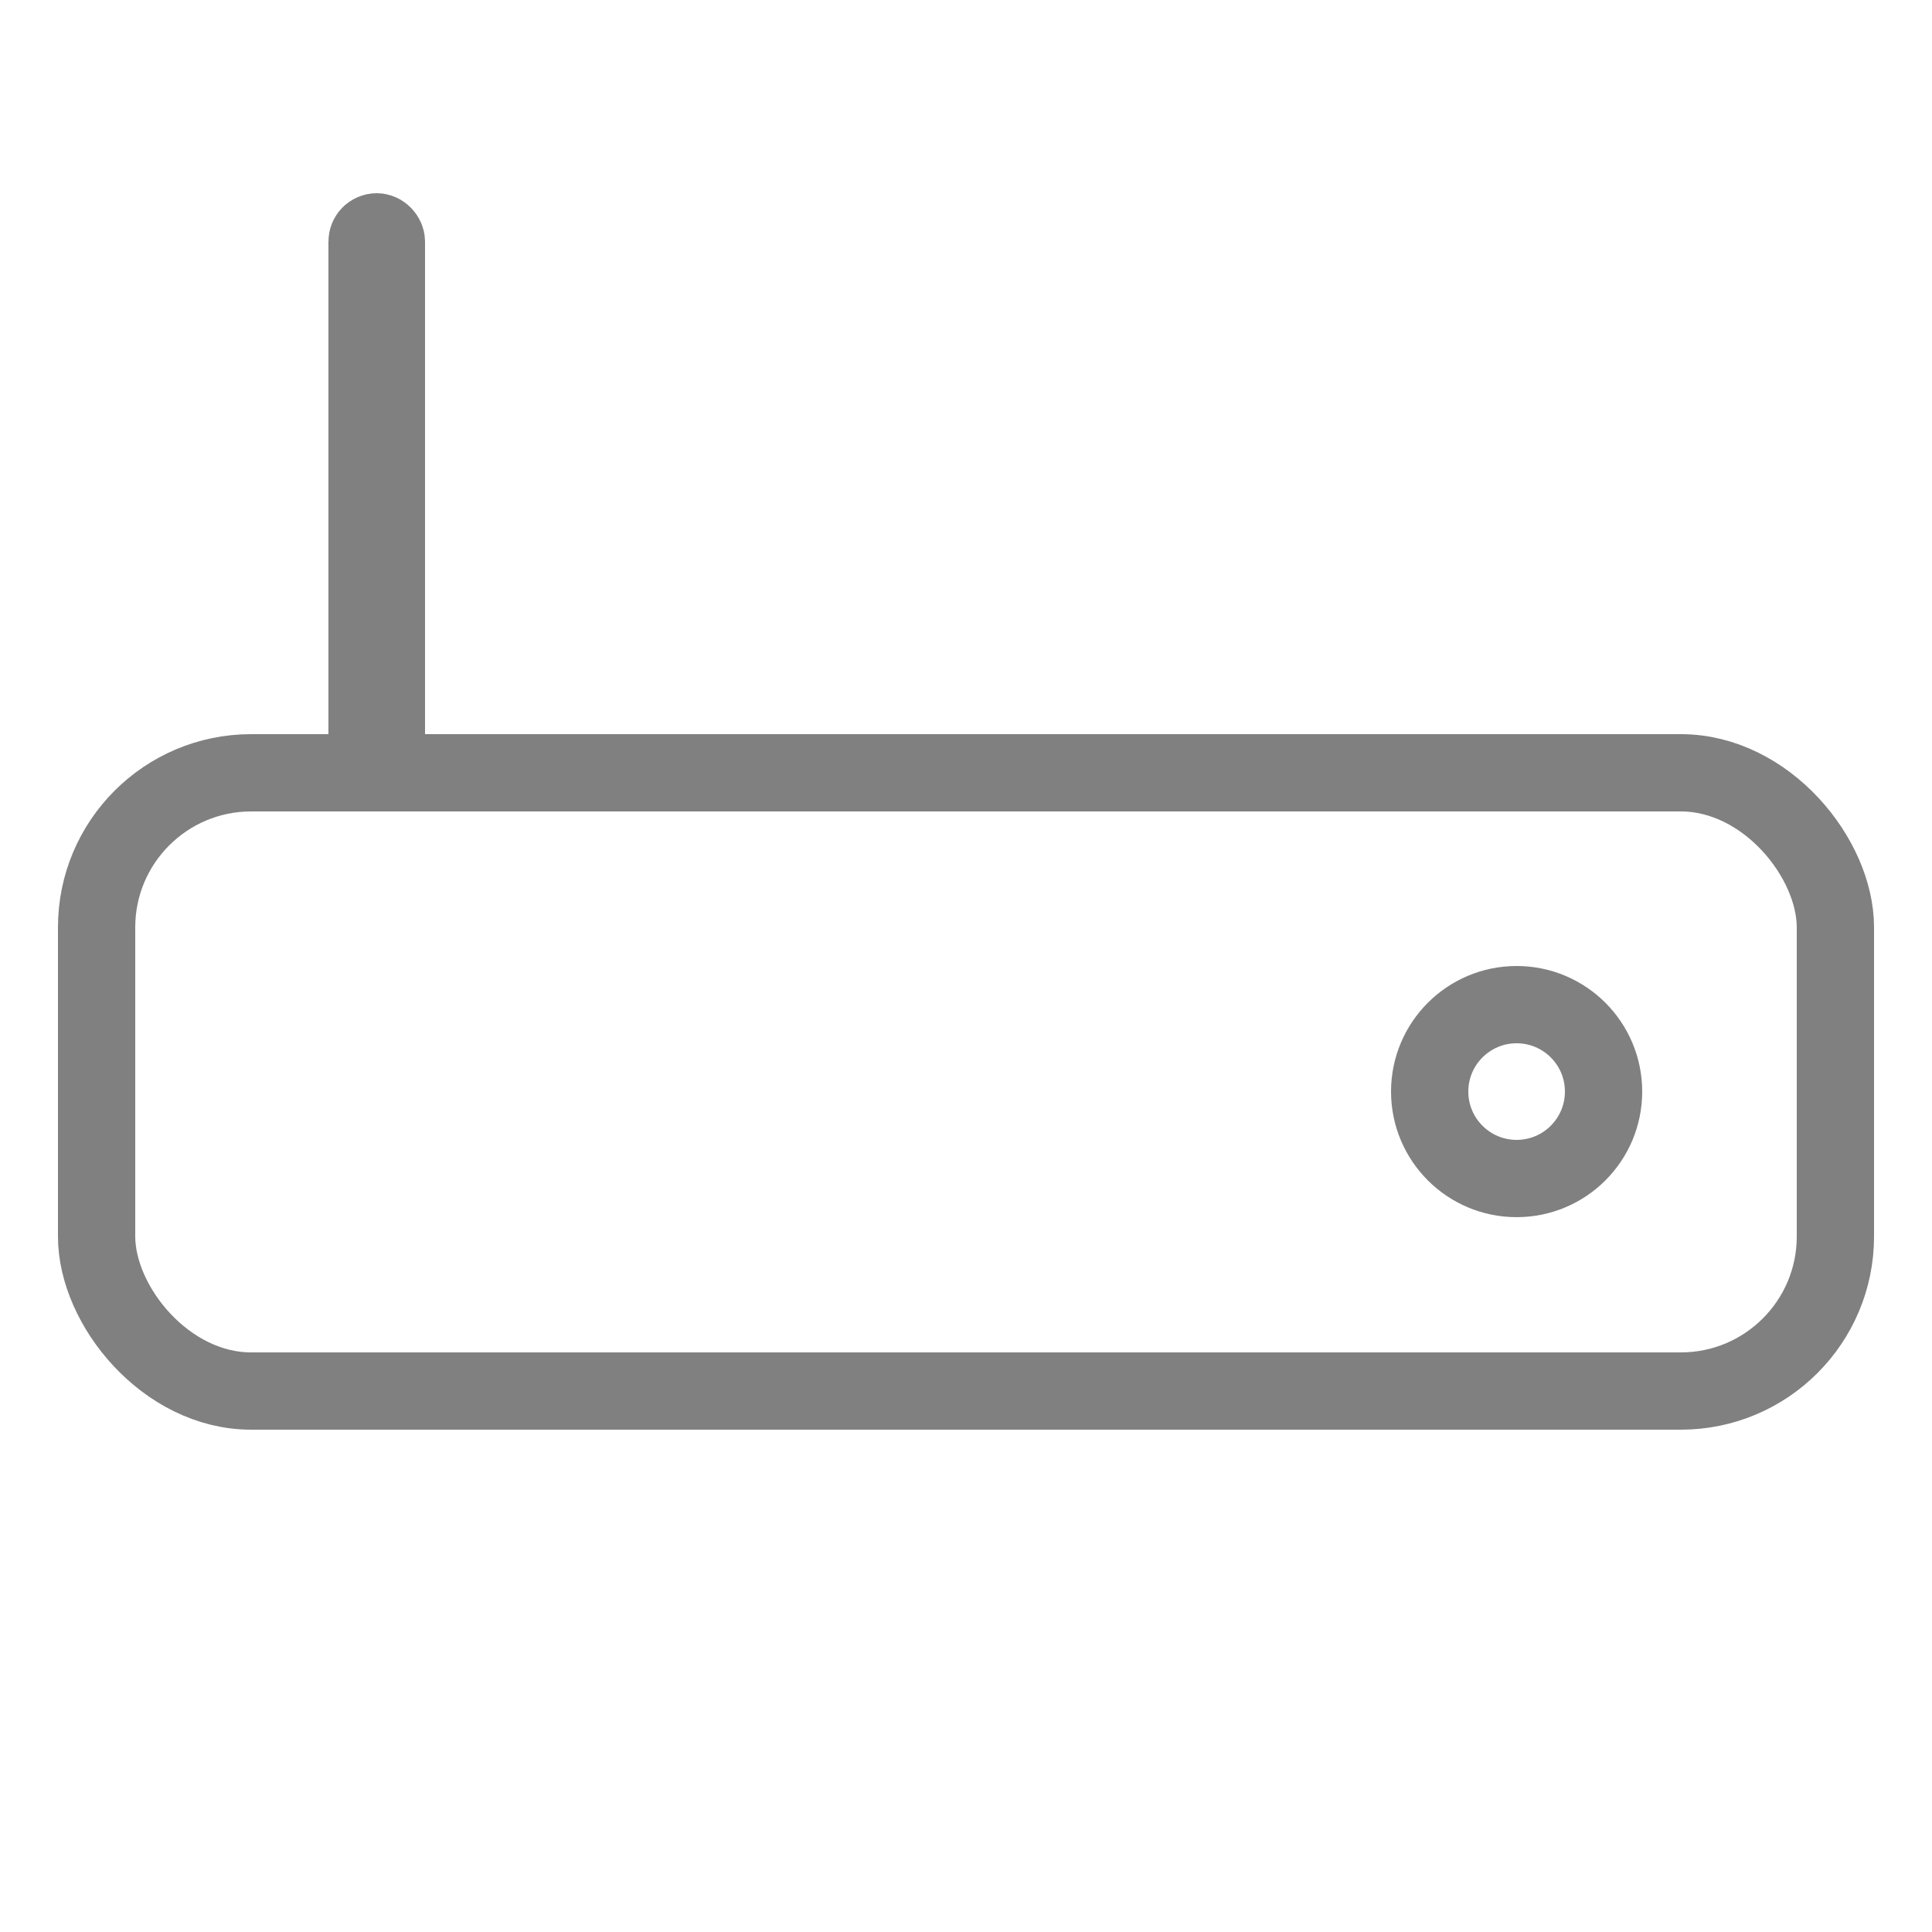 <?xml version="1.0" encoding="UTF-8"?>
<!DOCTYPE svg PUBLIC "-//W3C//DTD SVG 1.1//EN" "http://www.w3.org/Graphics/SVG/1.1/DTD/svg11.dtd">
<svg version="1.1" xmlns="http://www.w3.org/2000/svg" xmlns:xlink="http://www.w3.org/1999/xlink" width="100" height="100"  xml:space="preserve">
	<g id="generic_gateway">
	    <rect id="antenna" stroke="#808080" stroke-width="4" fill="none" x="19" y="12" width="1" height="28" rx="0.5" />
	    <rect id="box" stroke="#808080" stroke-width="4" fill="none" x="5" y="40" width="90" height="32" rx="8" />
	    <circle id="oval" stroke="#808080" stroke-width="4" fill="none" cx="78.5" cy="56.5" r="4.5" />
	</g>
</svg>
